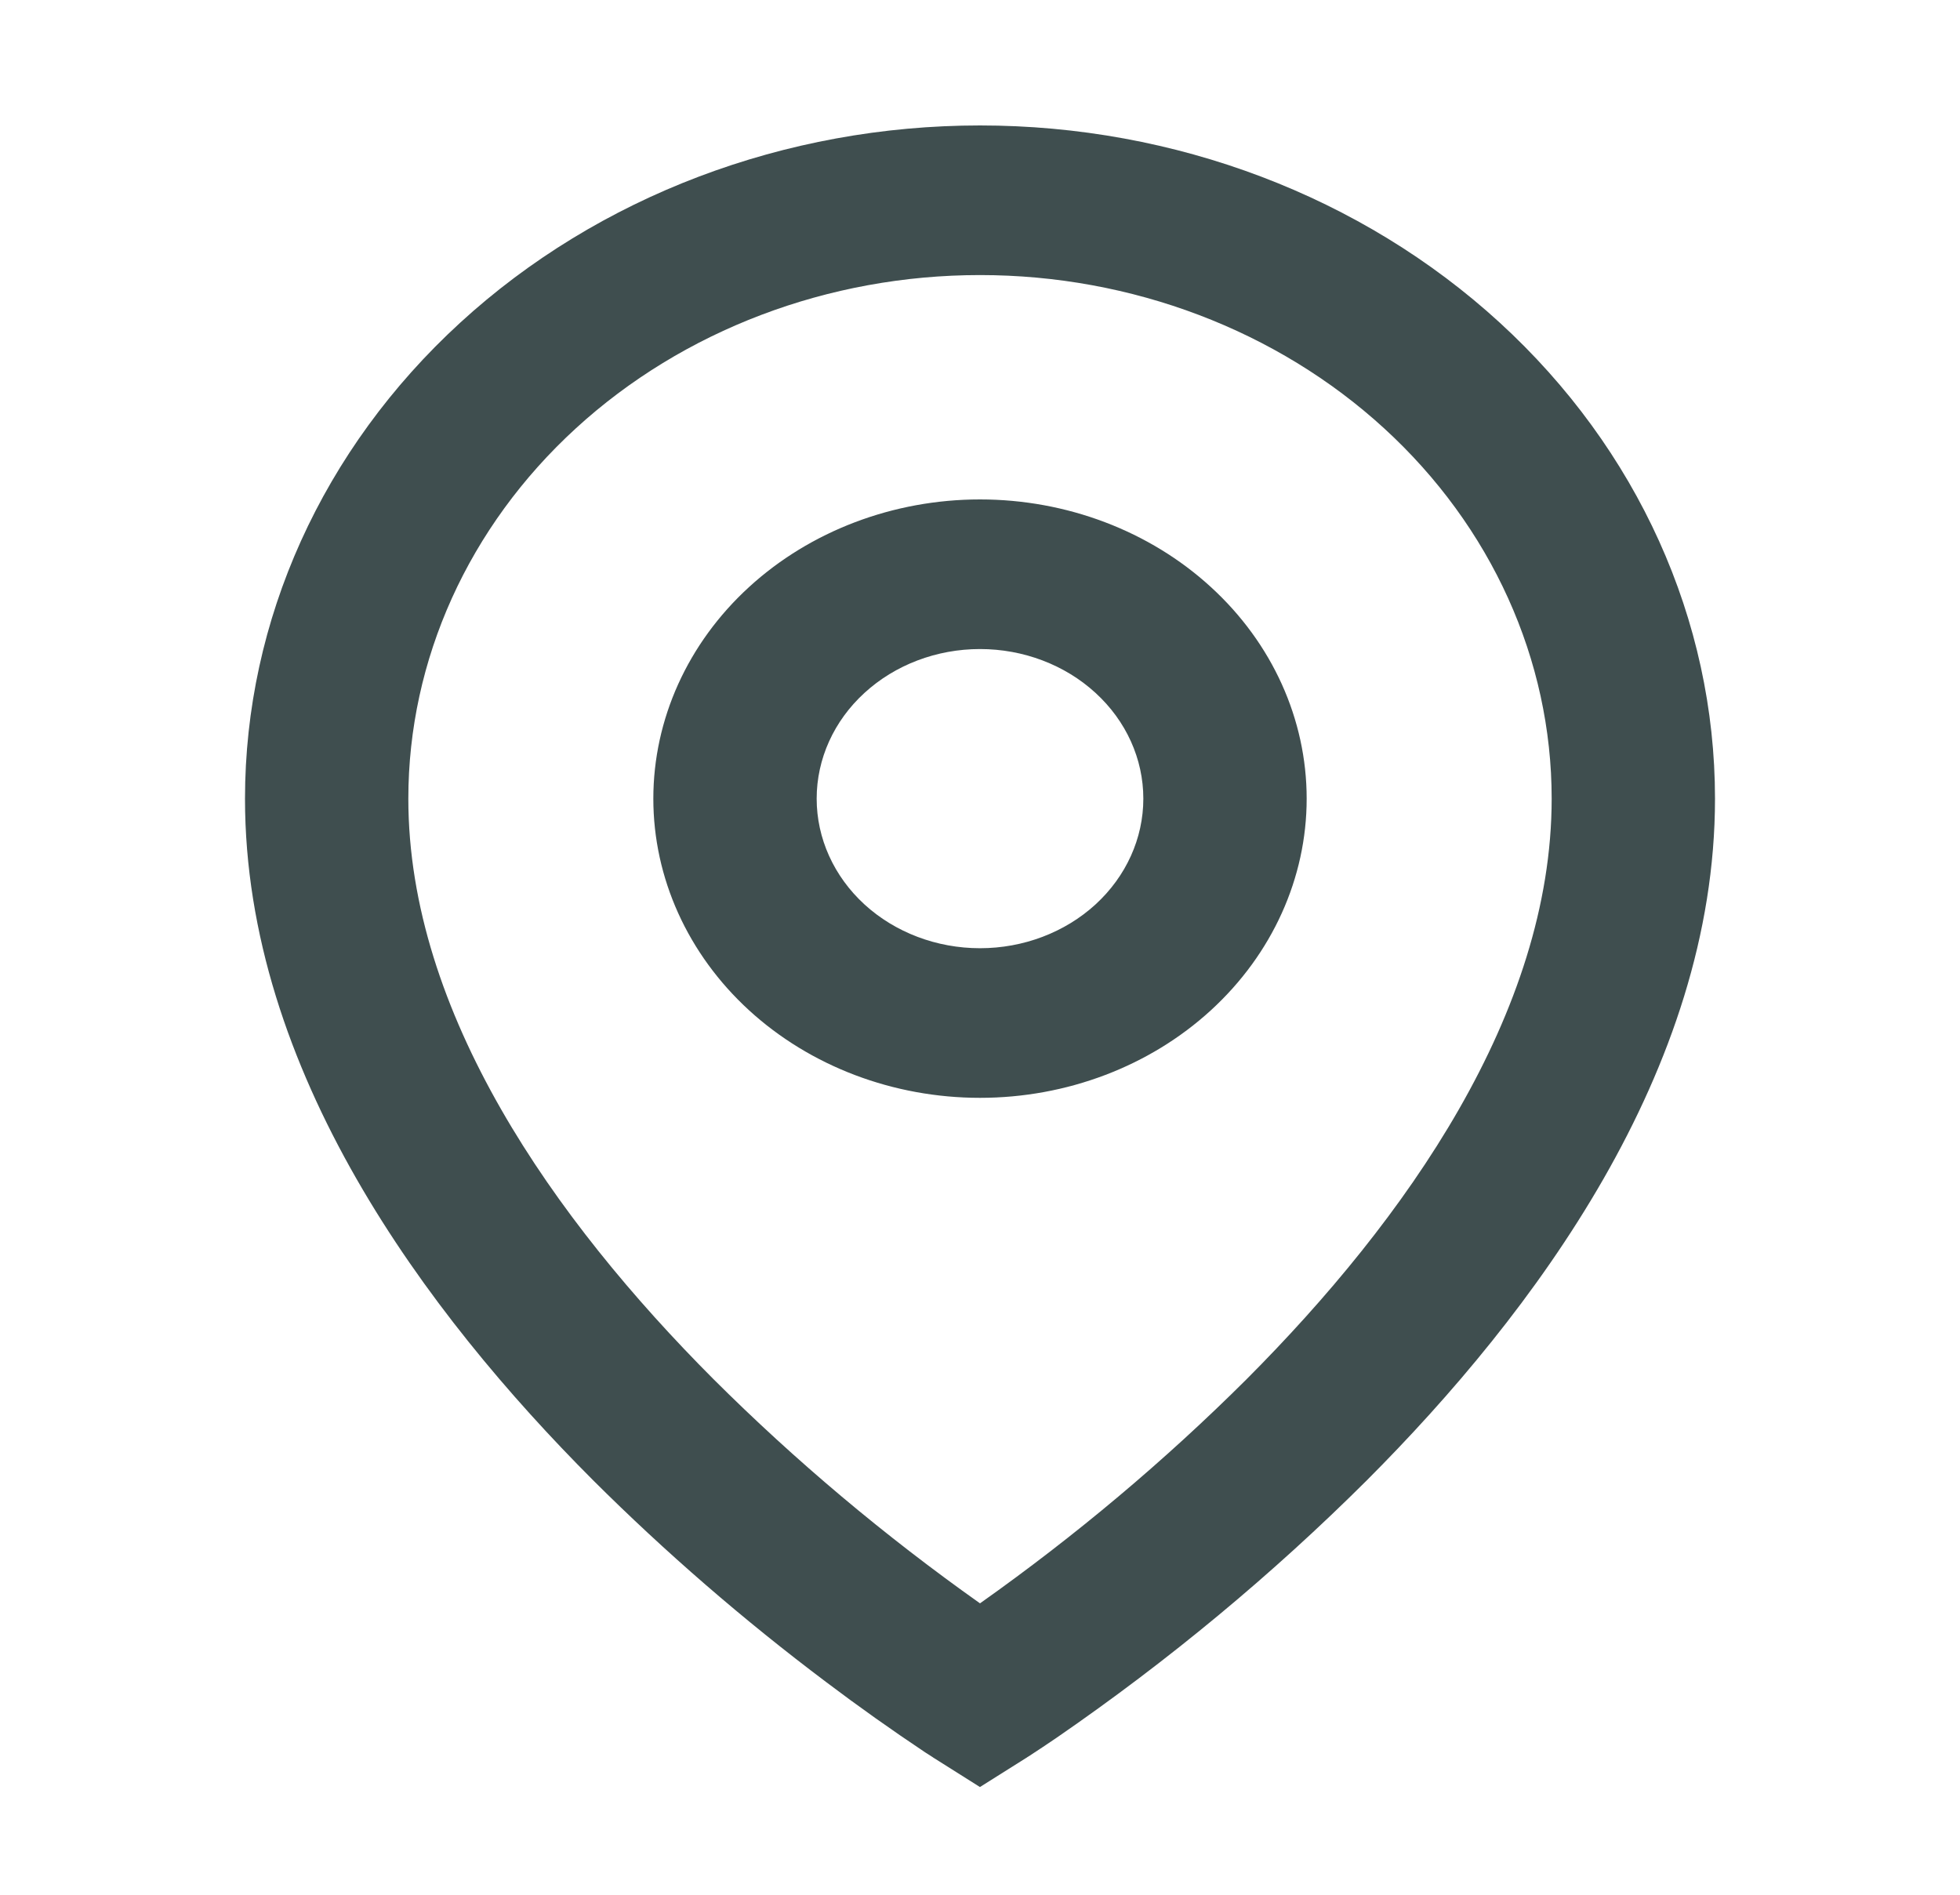 <svg width="30" height="29" viewBox="0 0 30 29" fill="none" xmlns="http://www.w3.org/2000/svg">
<path d="M15 4.21C12.679 4.21 10.454 5.054 8.813 6.557C7.172 8.06 6.25 10.098 6.25 12.224C6.25 15.5 8.477 18.661 10.922 21.11C12.173 22.357 13.537 23.504 15 24.54C16.463 23.505 17.827 22.358 19.078 21.112C21.523 18.661 23.75 15.501 23.75 12.224C23.75 10.098 22.828 8.06 21.187 6.557C19.546 5.054 17.321 4.21 15 4.21ZM15 27.352L14.291 26.905L14.287 26.903L14.28 26.897L14.255 26.881L14.161 26.821C13.644 26.476 13.138 26.117 12.644 25.744C11.378 24.792 10.186 23.76 9.078 22.656C6.522 20.096 3.75 16.387 3.75 12.224C3.75 9.491 4.935 6.87 7.045 4.938C9.155 3.005 12.016 1.92 15 1.92C17.984 1.92 20.845 3.005 22.955 4.938C25.065 6.87 26.25 9.491 26.25 12.224C26.25 16.387 23.477 20.097 20.922 22.656C19.475 24.098 17.887 25.416 16.177 26.594C16.035 26.691 15.891 26.787 15.746 26.881L15.72 26.897L15.713 26.903L15.71 26.904L15 27.351V27.352ZM15 9.934C14.337 9.934 13.701 10.175 13.232 10.605C12.763 11.034 12.5 11.616 12.5 12.224C12.5 12.831 12.763 13.413 13.232 13.843C13.701 14.272 14.337 14.513 15 14.513C15.663 14.513 16.299 14.272 16.768 13.843C17.237 13.413 17.5 12.831 17.5 12.224C17.5 11.616 17.237 11.034 16.768 10.605C16.299 10.175 15.663 9.934 15 9.934ZM10 12.224C10 11.009 10.527 9.844 11.464 8.986C12.402 8.127 13.674 7.644 15 7.644C16.326 7.644 17.598 8.127 18.535 8.986C19.473 9.844 20 11.009 20 12.224C20 13.438 19.473 14.603 18.535 15.462C17.598 16.321 16.326 16.803 15 16.803C13.674 16.803 12.402 16.321 11.464 15.462C10.527 14.603 10 13.438 10 12.224Z" fill="#3F4E4F"/>
</svg>
